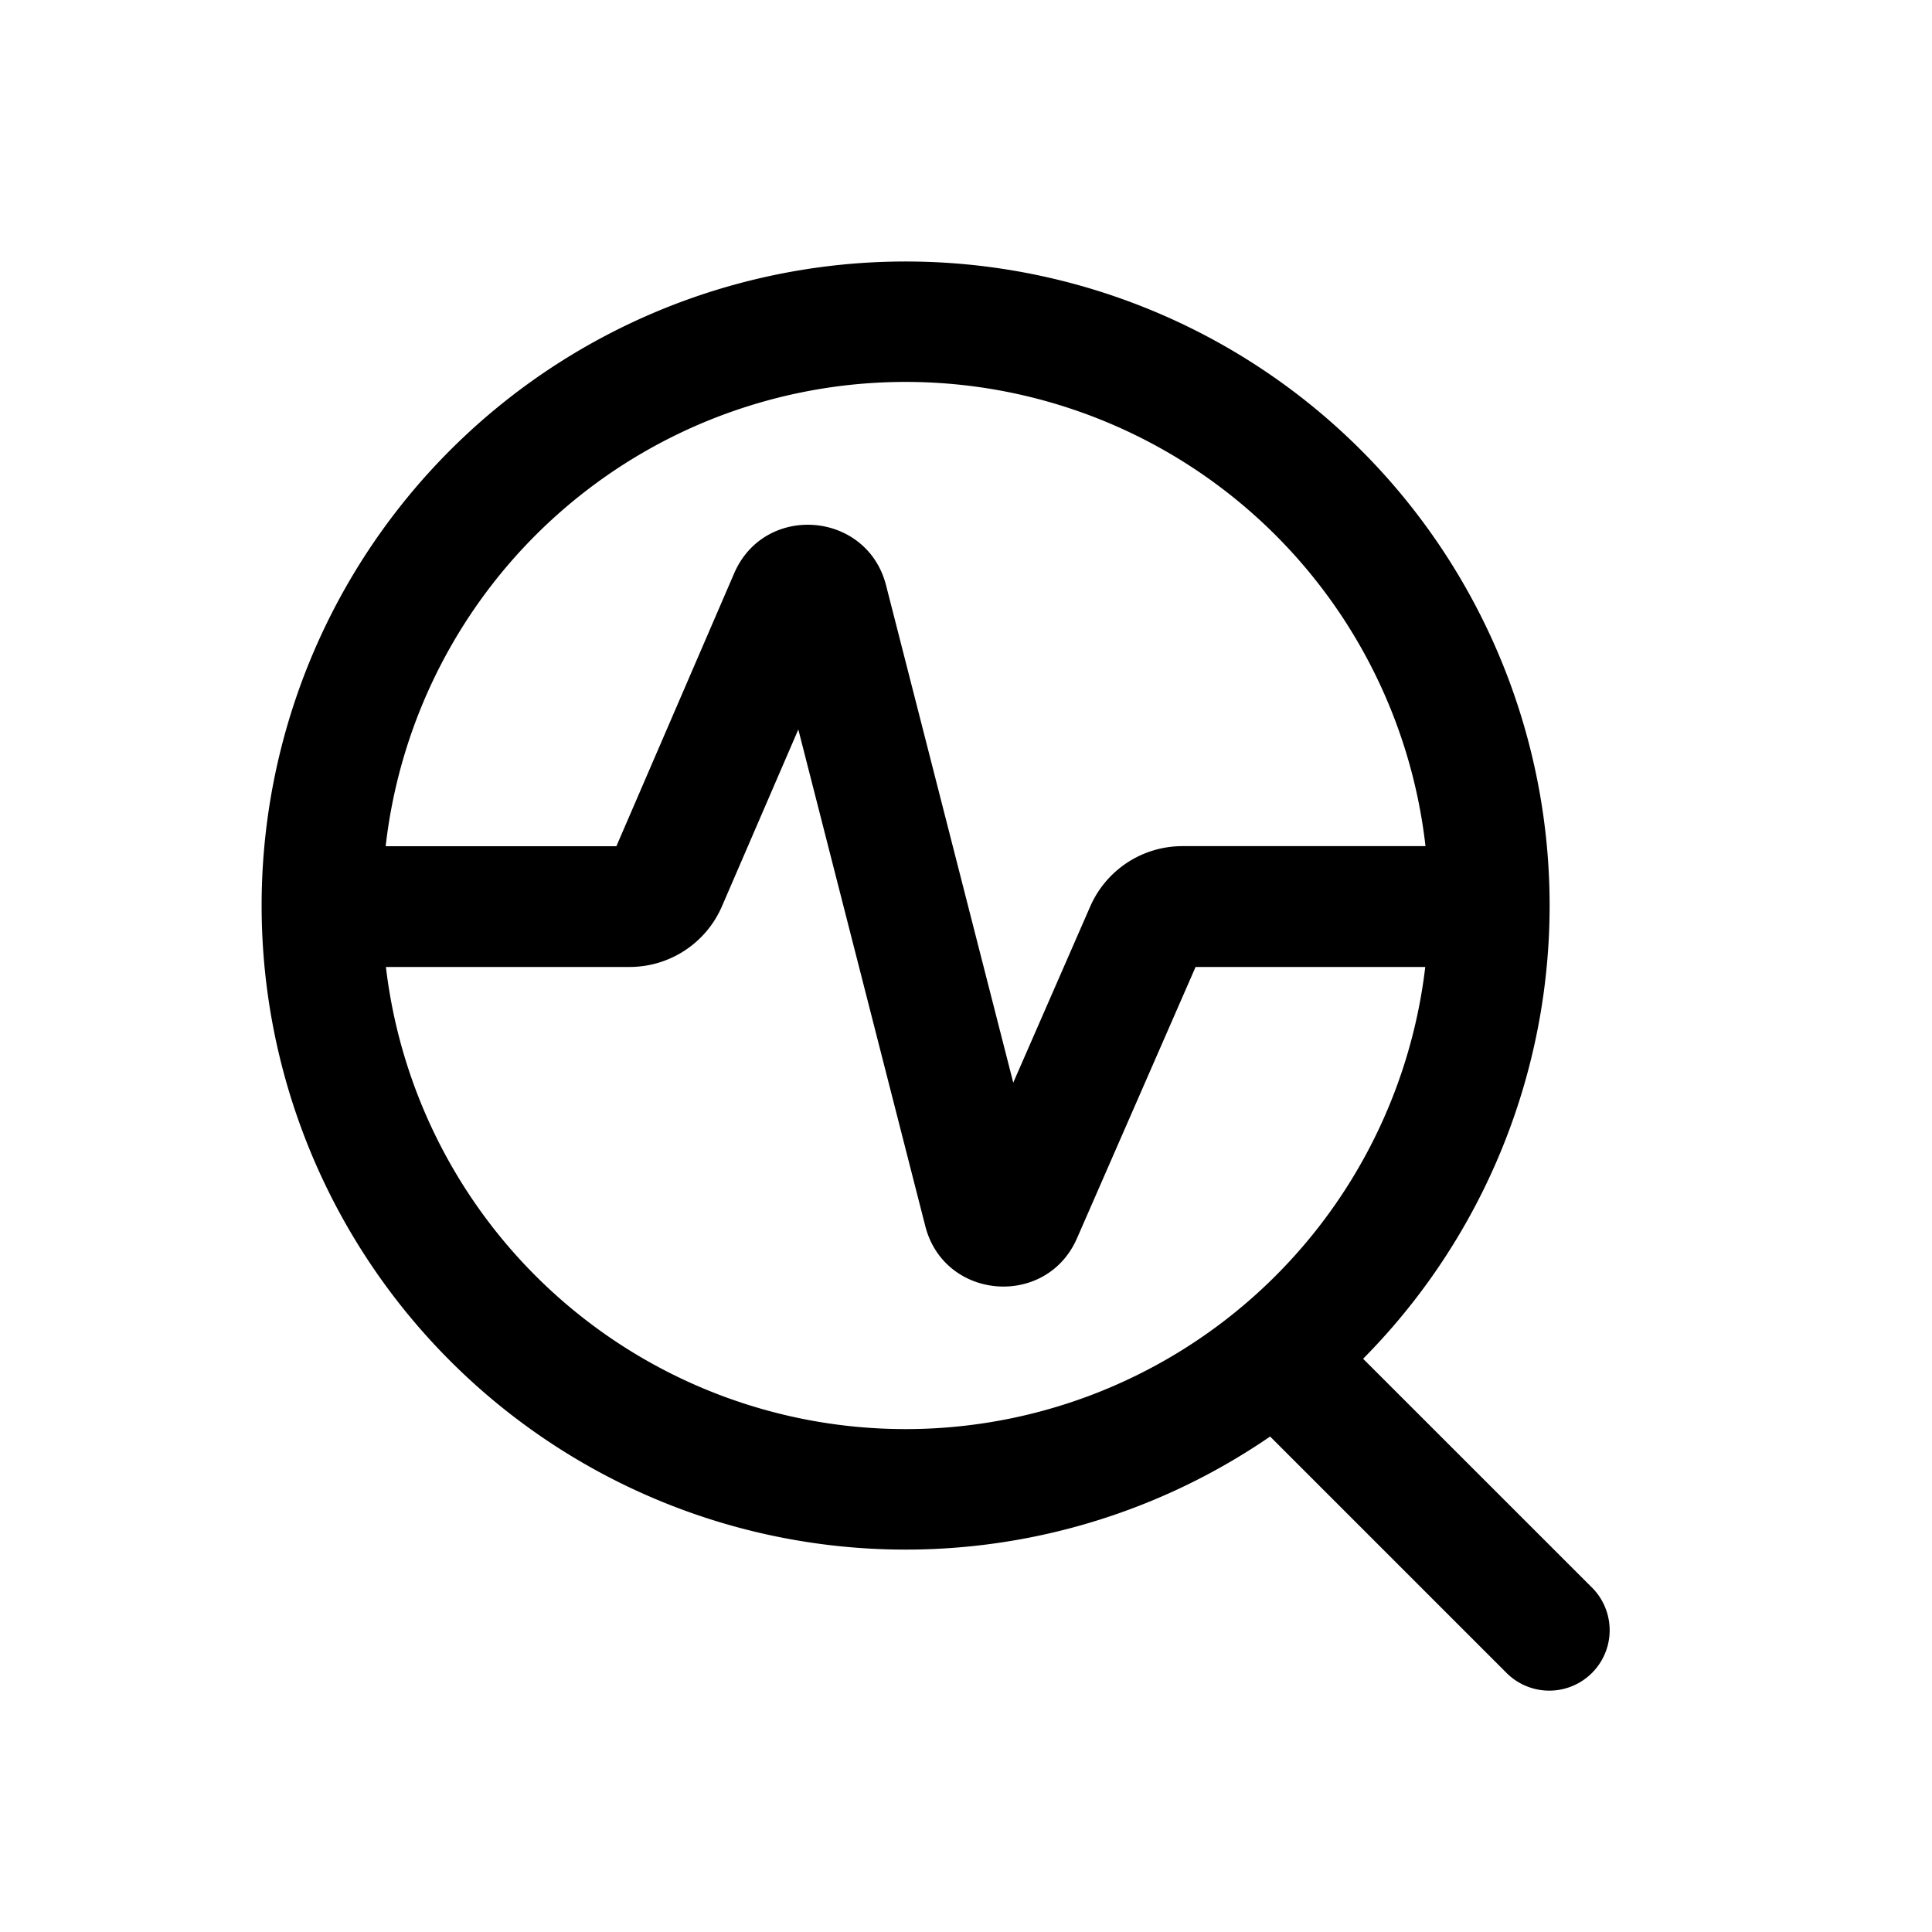 <svg xmlns="http://www.w3.org/2000/svg" width="24" height="24" fill="currentColor" viewBox="0 0 24 24">
  <path fill="#000" fill-rule="evenodd" d="M4.791 10.512h2.866l1.463-3.39c.378-.875 1.65-.775 1.887.149l1.58 6.178.956-2.188a1.25 1.25 0 0 1 1.145-.75h3.02a6.5 6.5 0 0 0-12.917 0Zm12.914 1.5h-2.853l-1.473 3.37c-.381.872-1.65.77-1.885-.152L9.917 9.062l-.948 2.195a1.25 1.25 0 0 1-1.147.755H4.794a6.5 6.5 0 0 0 12.911 0ZM3.25 11.25a8 8 0 1 1 13.683 5.629l2.843 2.842a.75.75 0 1 1-1.061 1.061l-2.937-2.937A8 8 0 0 1 3.25 11.25Z" clip-rule="evenodd"/>
</svg>

